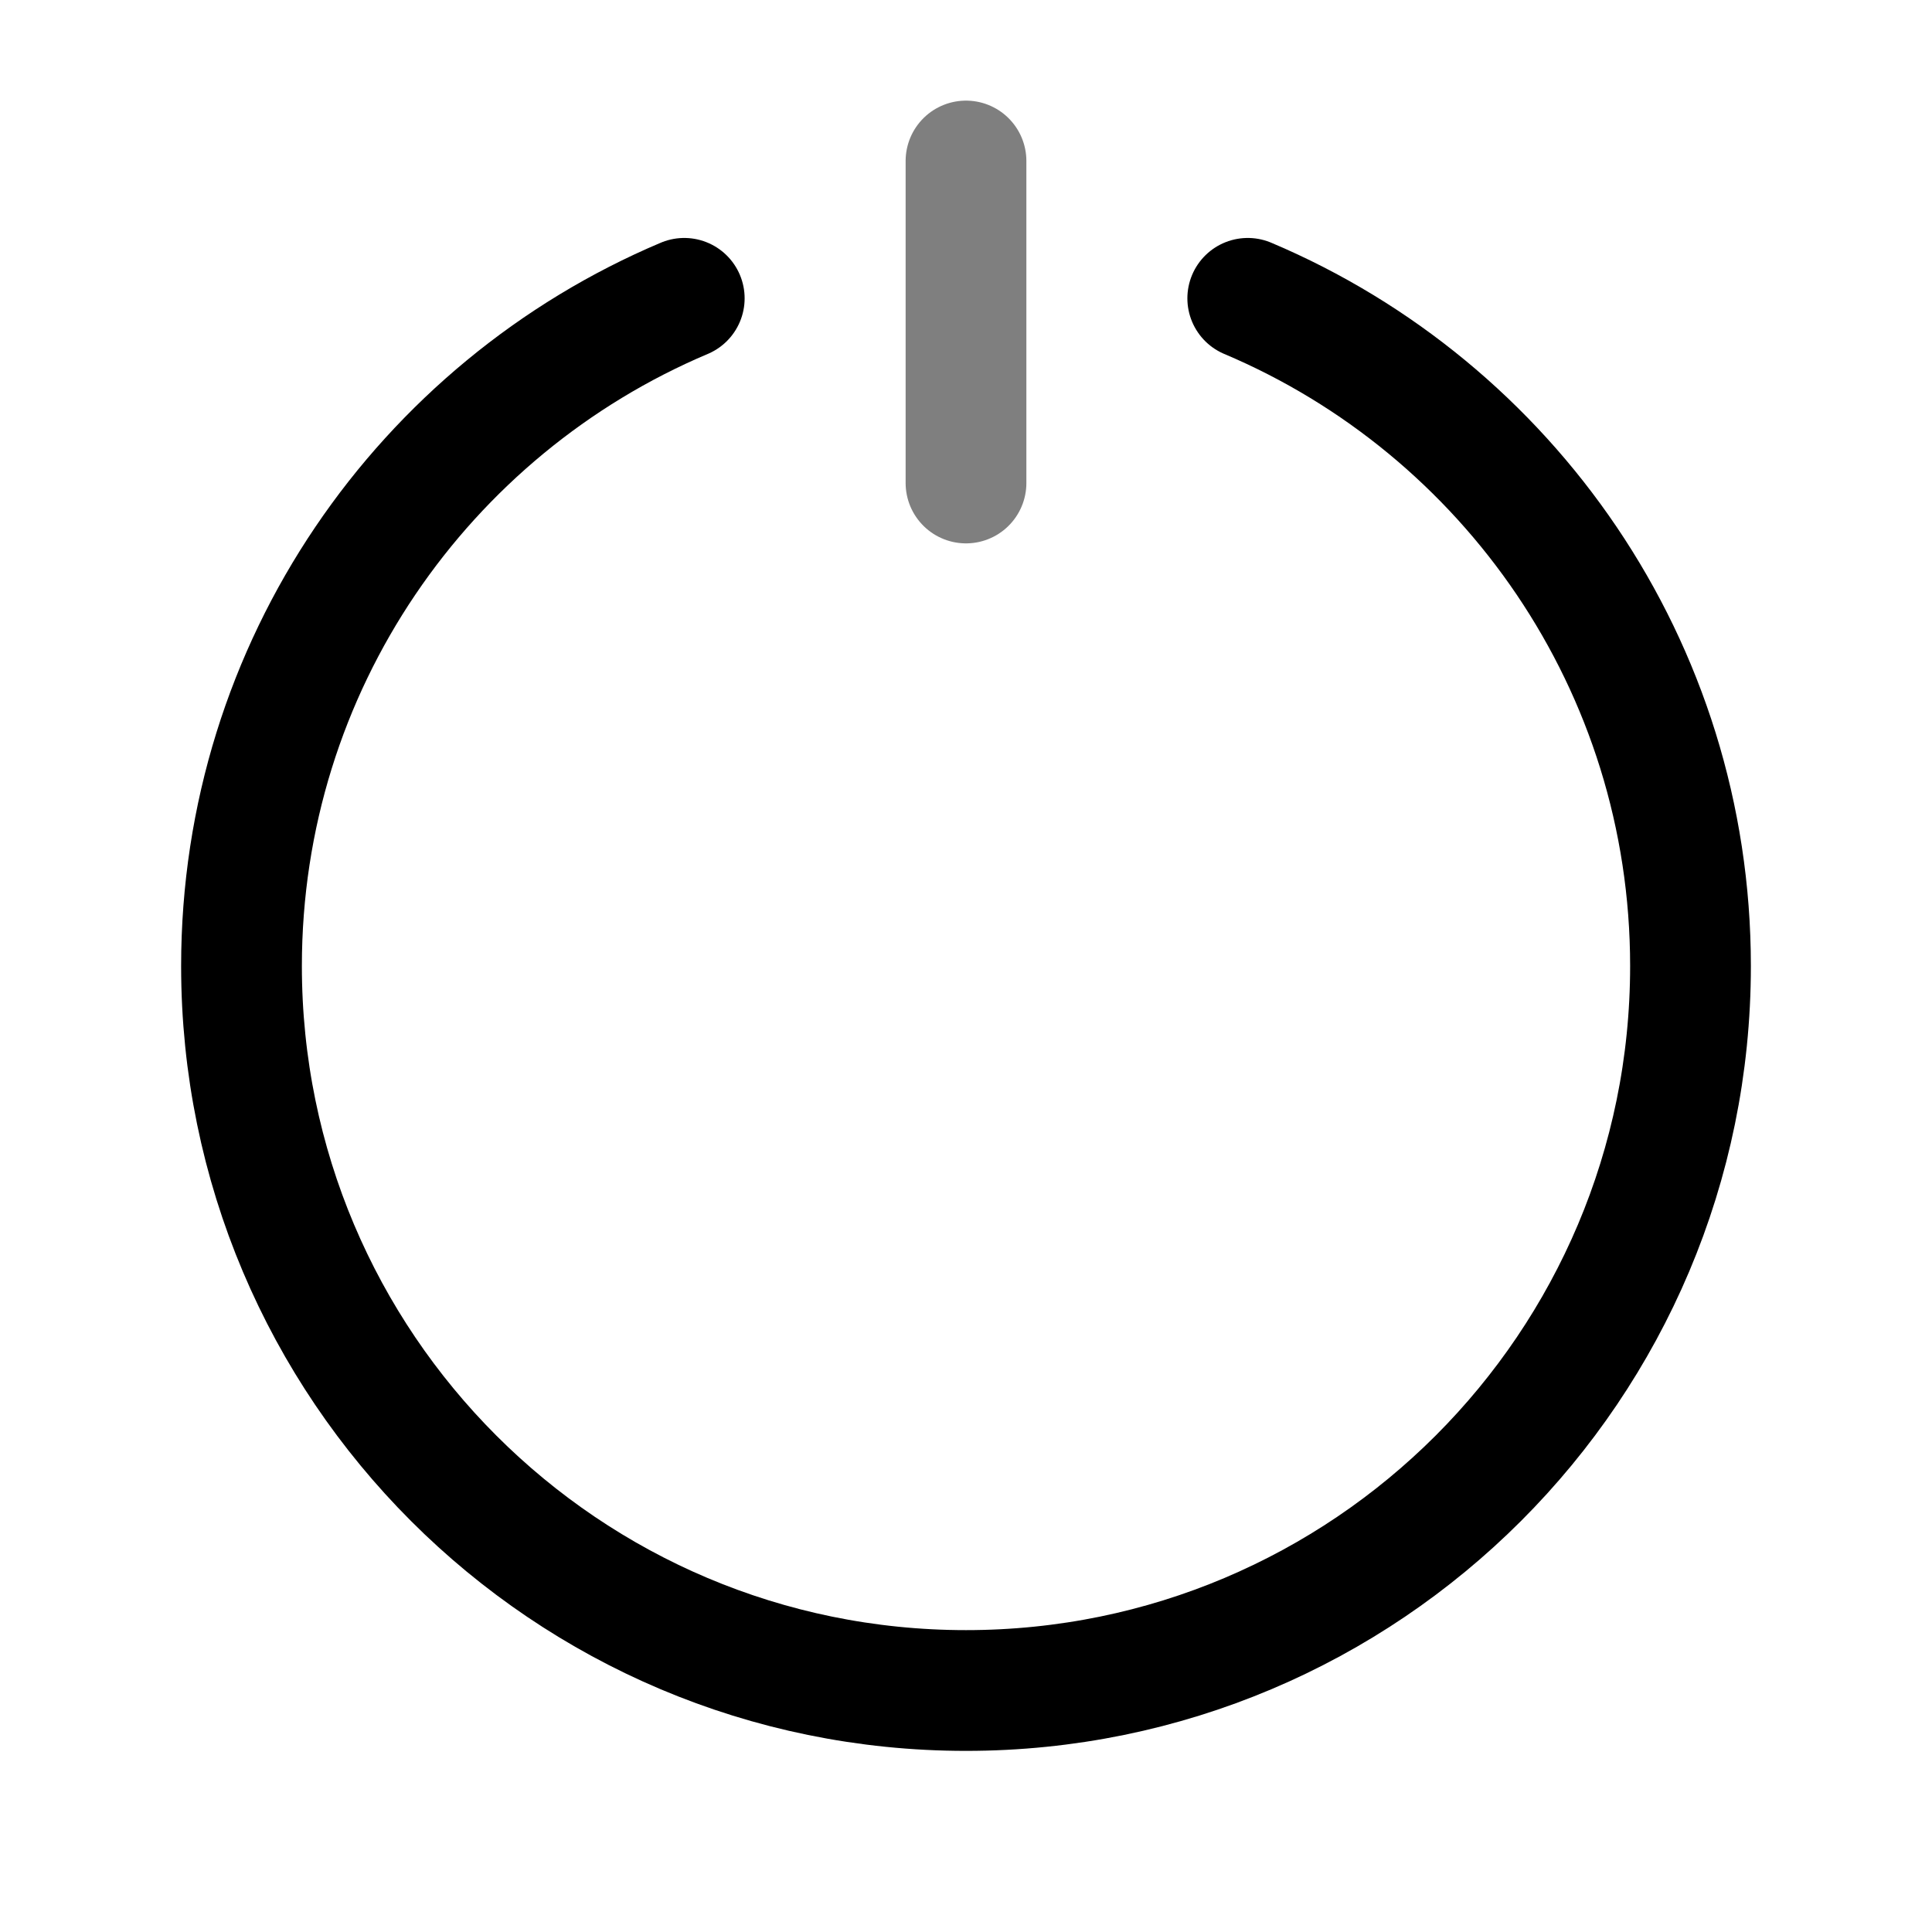 <svg width="24" height="24" viewBox="0 0 24 24" fill="none" xmlns="http://www.w3.org/2000/svg"><g id="Line Duotone / Essentional, UI / Power"><path id="Vector" opacity="0.5" d="M12 2V6" stroke="currentColor" stroke-width="1.5" stroke-linecap="round"/><path id="Vector_2" d="M8.5 3.706C5.268 5.072 3 8.271 3 12C3 16.971 7.029 21 12 21C16.971 21 21 16.971 21 12C21 8.271 18.732 5.072 15.5 3.706" stroke="currentColor" stroke-width="1.5" stroke-linecap="round"/></g></svg>